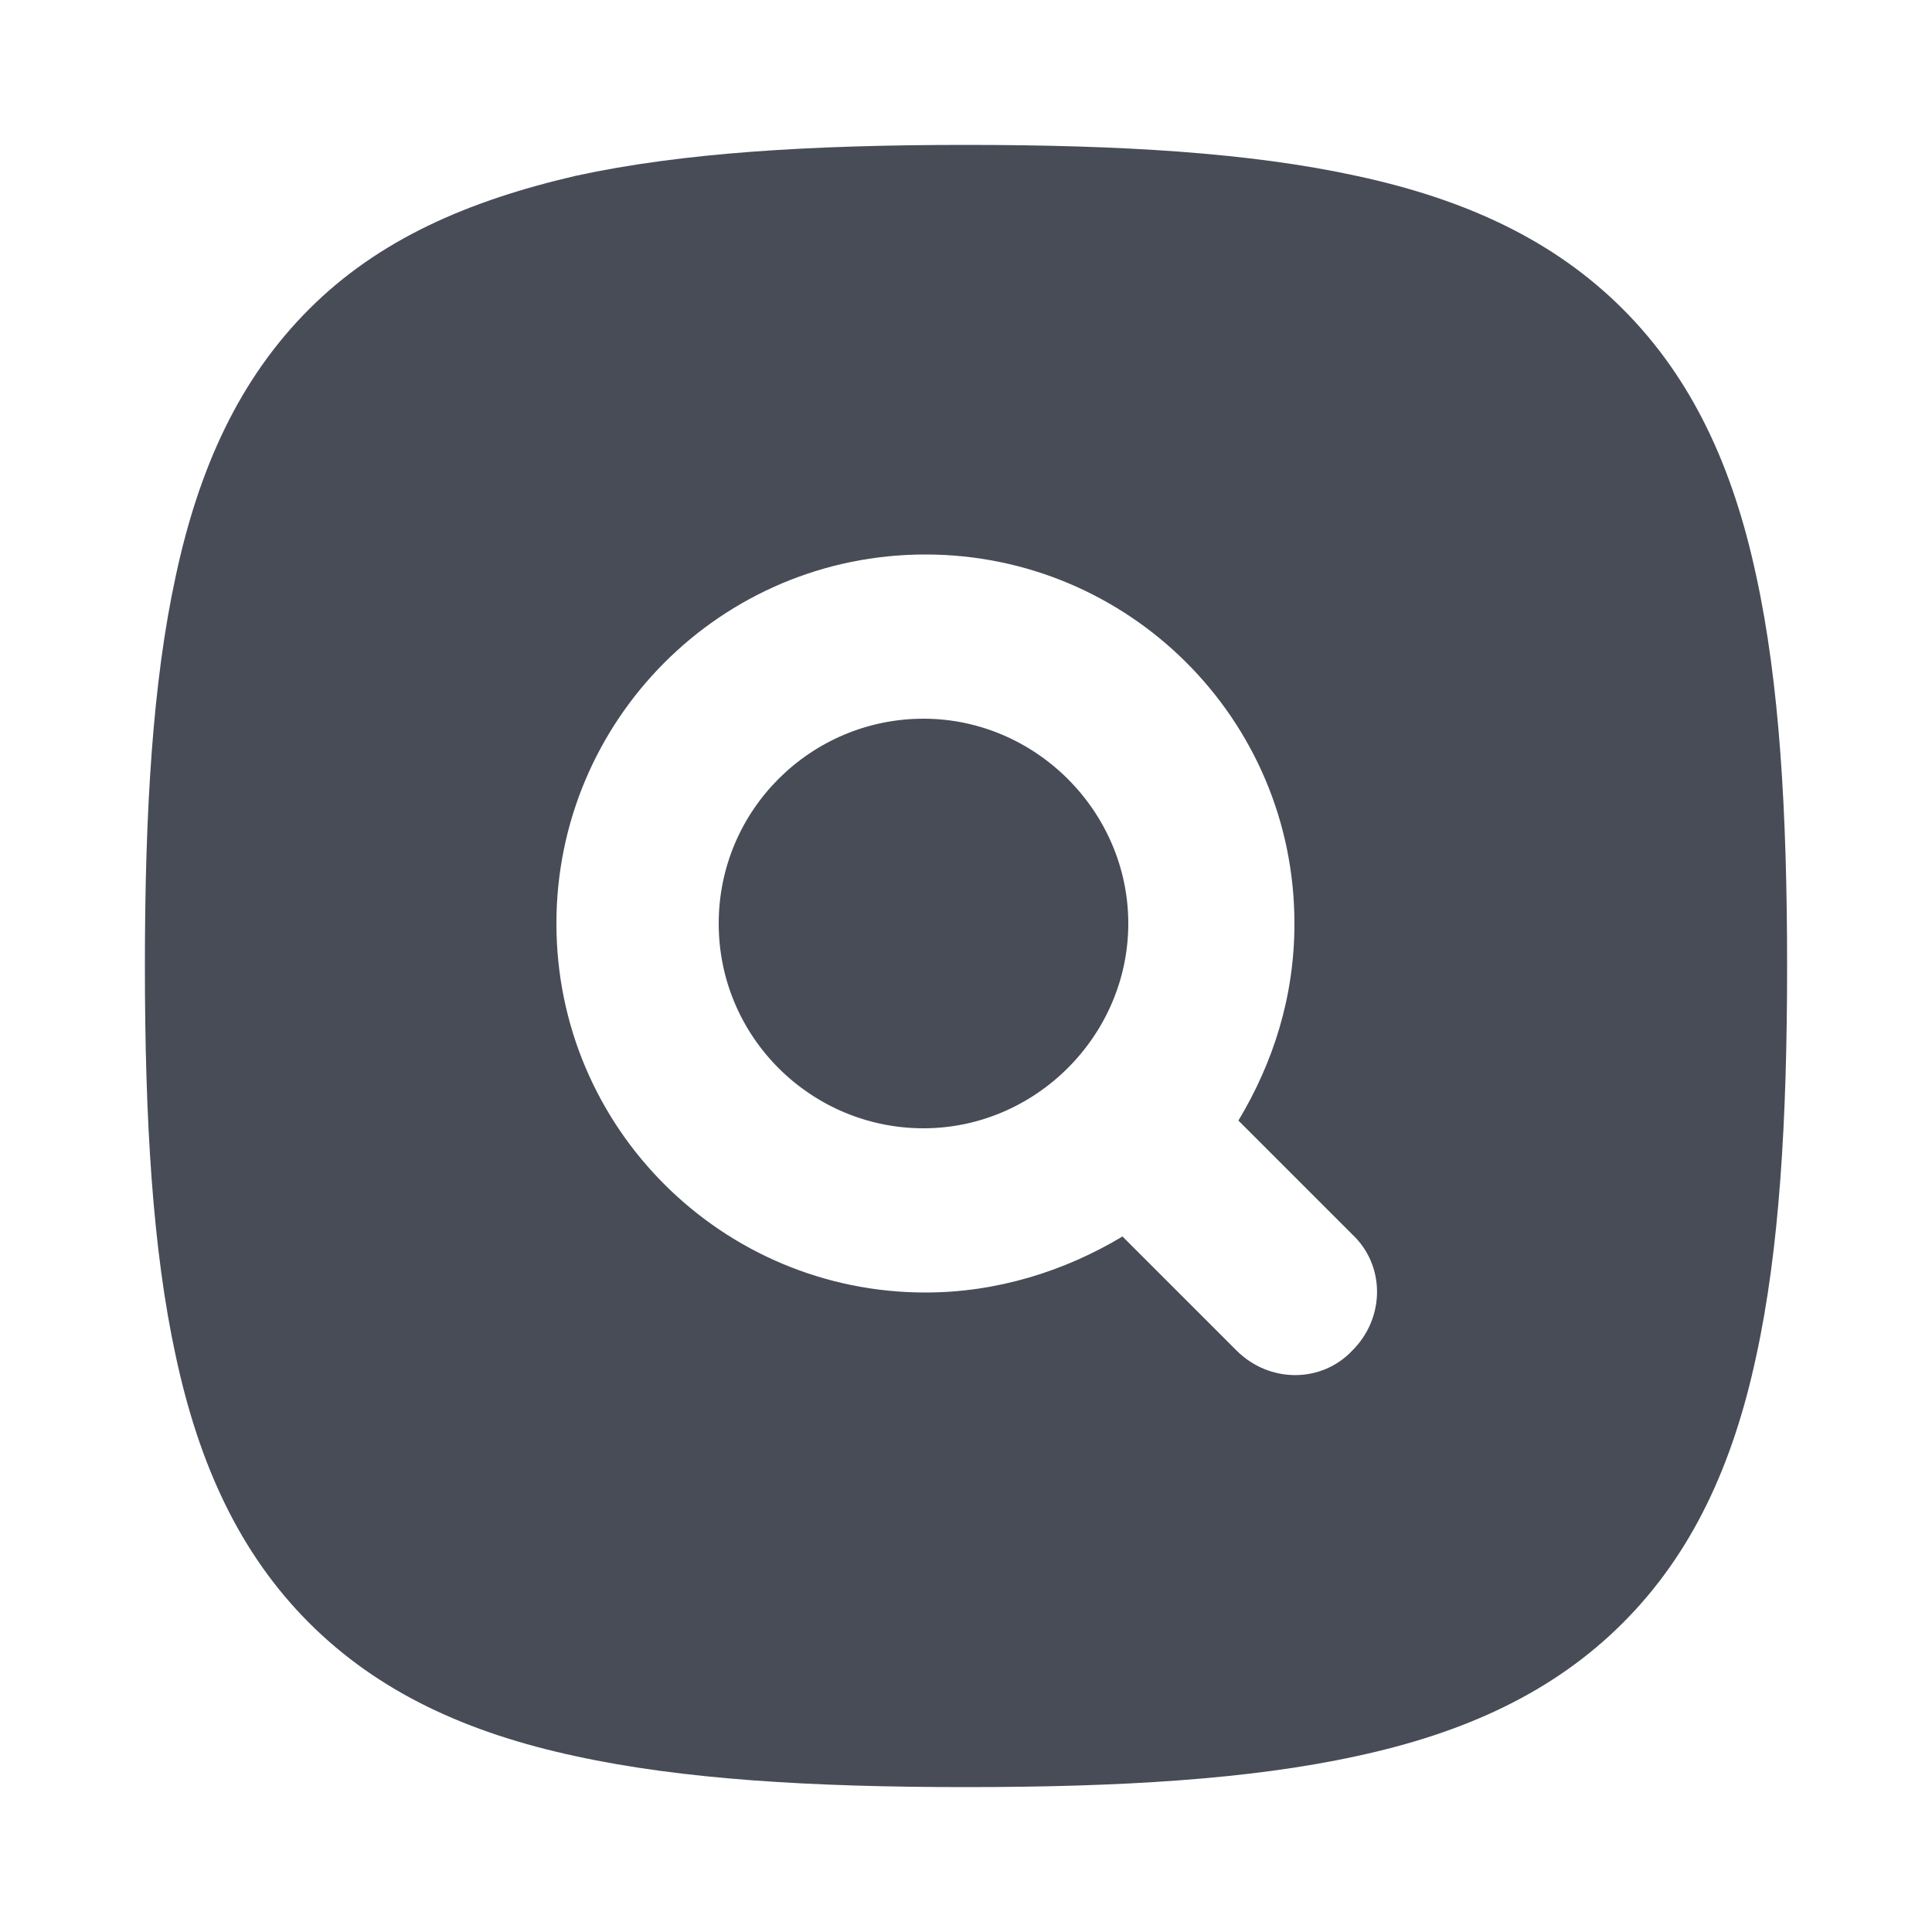 <?xml version="1.0" encoding="utf-8"?>
<!-- Generator: Adobe Illustrator 27.5.0, SVG Export Plug-In . SVG Version: 6.00 Build 0)  -->
<svg version="1.1" id="Layer_1" xmlns="http://www.w3.org/2000/svg" xmlns:xlink="http://www.w3.org/1999/xlink" x="0px" y="0px"
	 viewBox="0 0 100 100" style="enable-background:new 0 0 100 100;" xml:space="preserve">
<style type="text/css">
	.st0{fill-rule:evenodd;clip-rule:evenodd;fill:#474C57;}
</style>
<path class="st0" d="M37.2,47.8c0-5.9,4.8-10.6,10.6-10.6S58.4,42,58.4,47.8s-4.8,10.6-10.6,10.6S37.2,53.7,37.2,47.8z M47.9,28.7
	c-10.6,0-19.1,8.6-19.1,19.1c0,10.6,8.6,19.1,19.1,19.1c3.7,0,7.2-1.1,10.2-2.9l5.9,5.9c1.7,1.7,4.4,1.7,6,0c1.7-1.7,1.7-4.4,0-6
	L64.1,58c1.8-3,2.9-6.4,2.9-10.2C67,37.2,58.4,28.7,47.9,28.7z M29.8,9.1C35.3,7.9,42,7.5,50,7.5s14.7,0.4,20.2,1.6
	c5.6,1.2,10.2,3.3,13.8,6.9s5.7,8.2,6.9,13.8c1.2,5.5,1.6,12.2,1.6,20.2s-0.4,14.7-1.6,20.2C89.7,75.8,87.6,80.4,84,84
	s-8.2,5.7-13.8,6.9C64.7,92.1,58,92.5,50,92.5s-14.7-0.4-20.2-1.6C24.2,89.7,19.6,87.6,16,84s-5.7-8.2-6.9-13.8
	C7.9,64.7,7.5,58,7.5,50s0.4-14.7,1.6-20.2c1.2-5.6,3.3-10.2,6.9-13.8S24.2,10.4,29.8,9.1z"/>
</svg>
